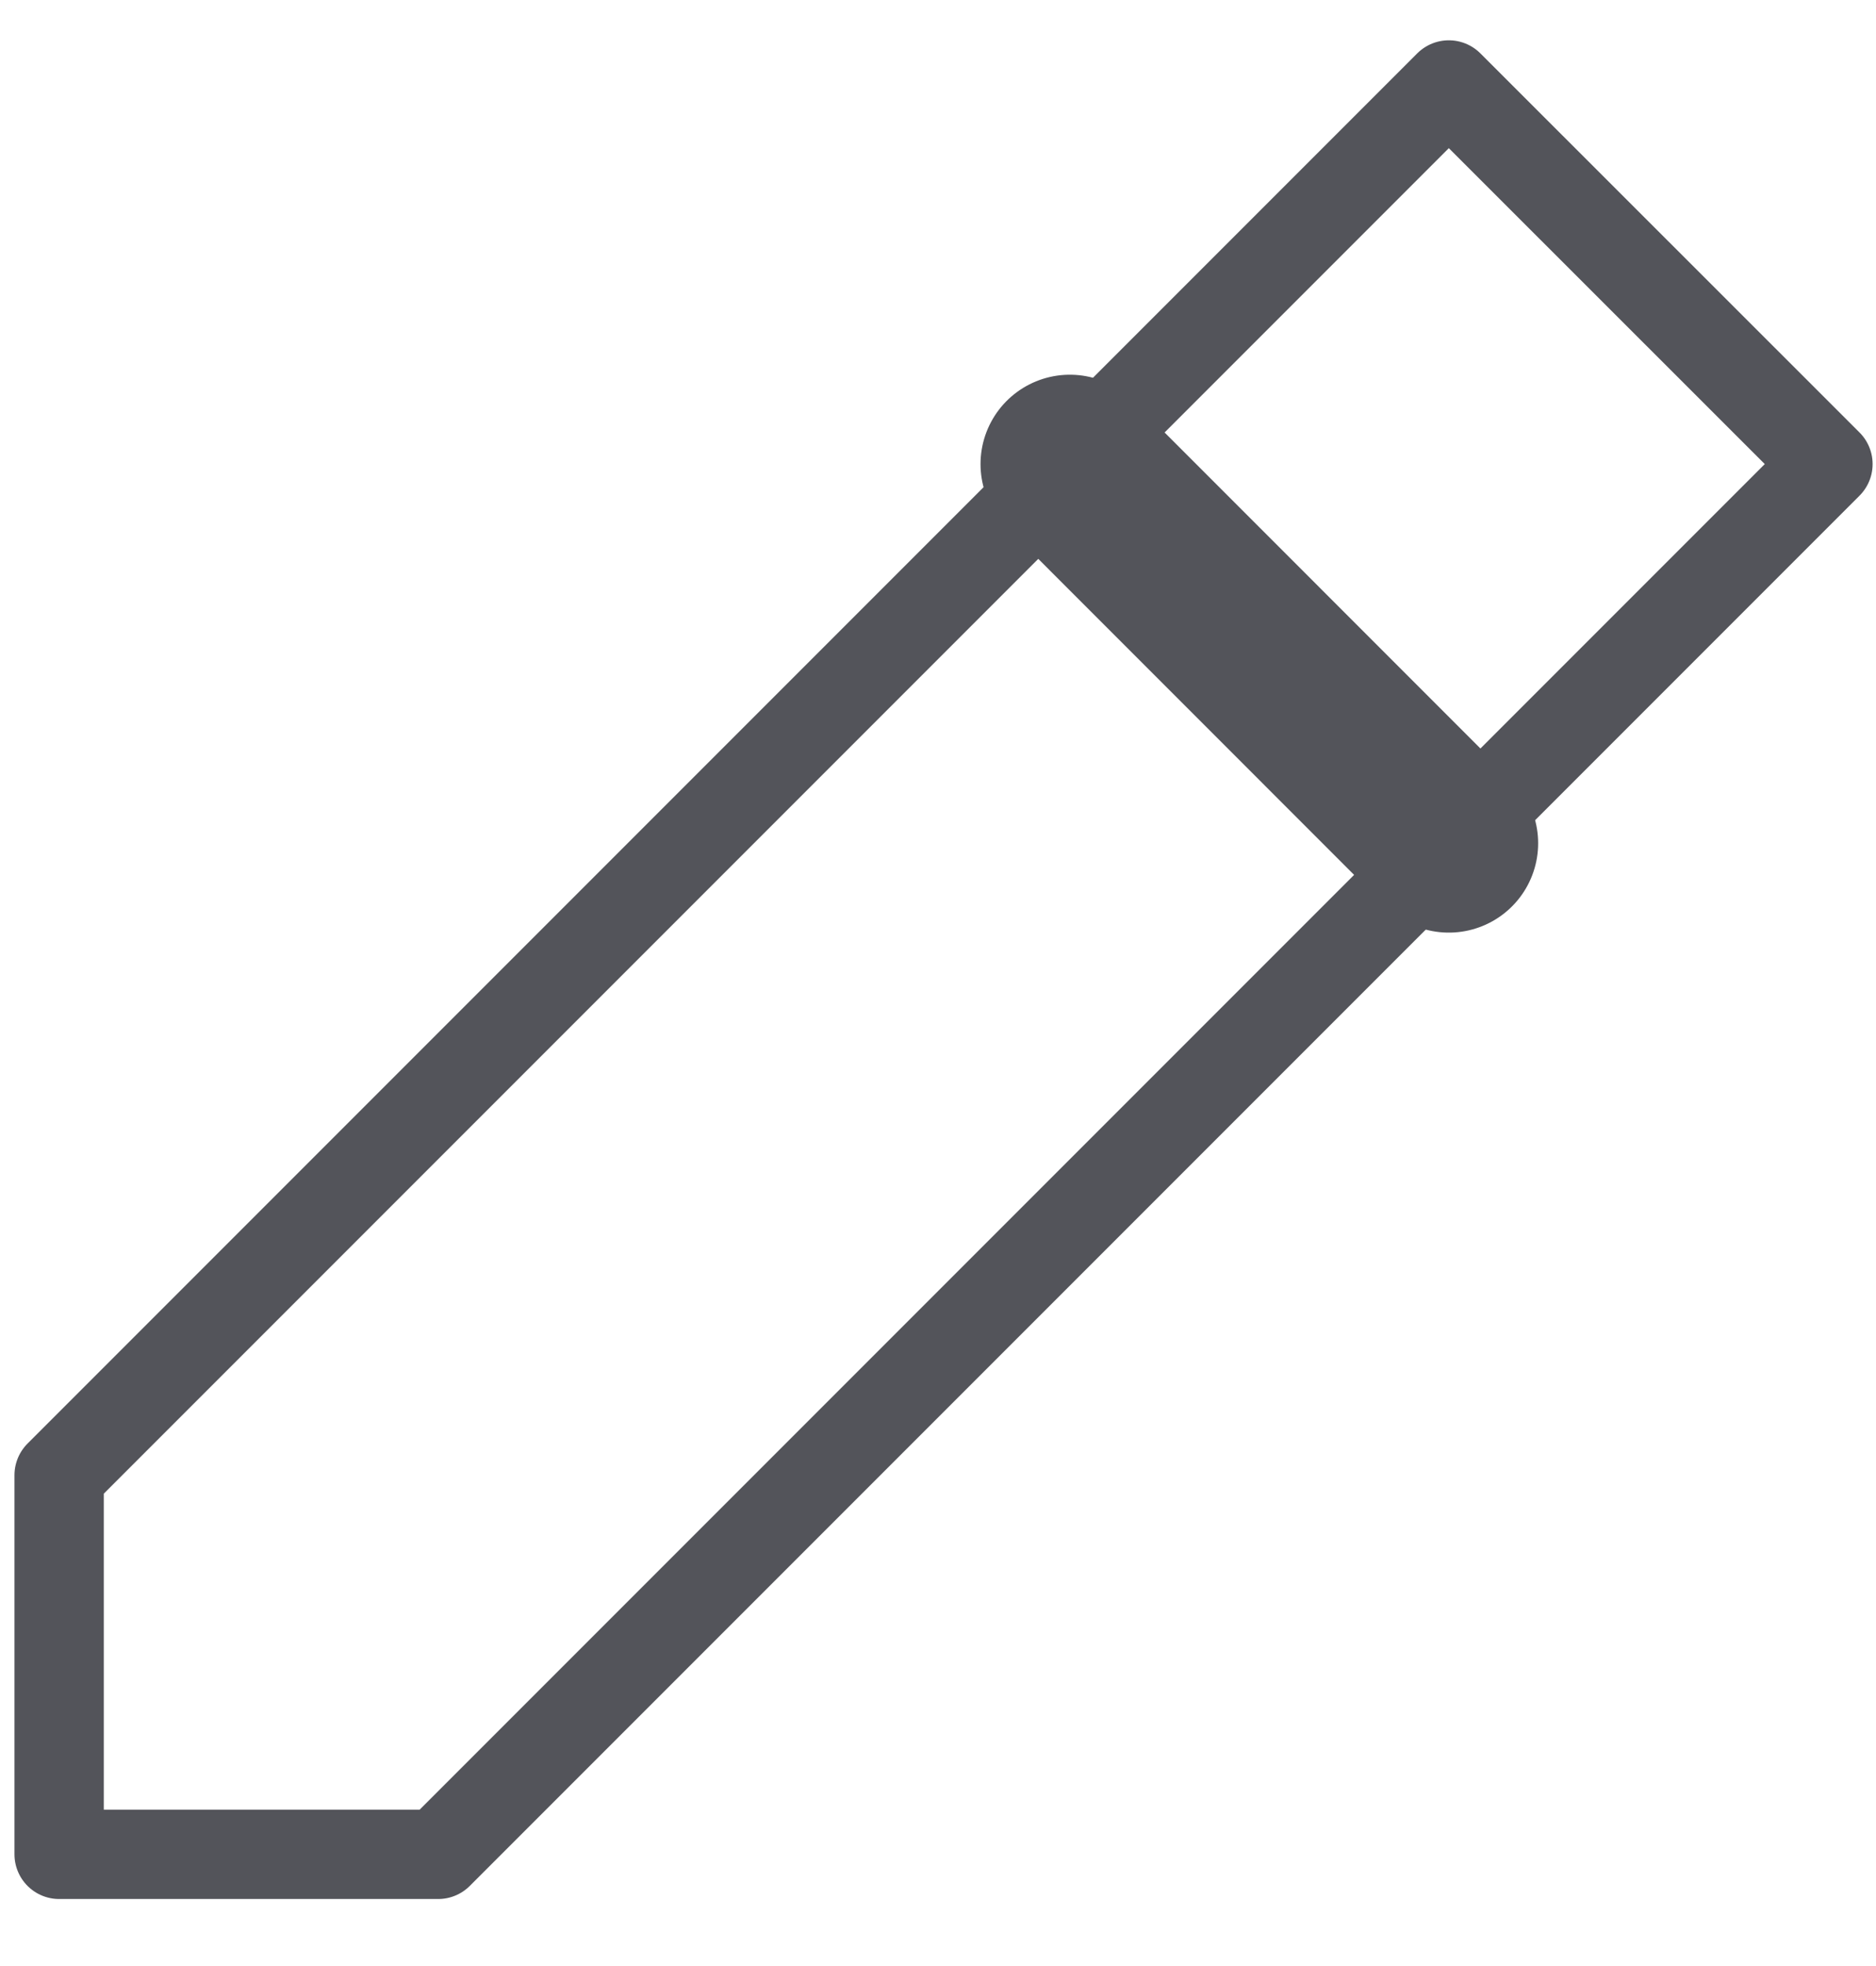 <svg width="21" height="22" viewBox="0 0 21 22" fill="none" xmlns="http://www.w3.org/2000/svg">
<path d="M0.662 20.75H4.905L20.462 5.193L16.218 0.951L0.662 16.507V20.75Z" stroke="#53545A" stroke-linejoin="round"/>
<path d="M11.976 5.193L16.218 9.436" stroke="#53545A" stroke-width="2" stroke-linecap="round" stroke-linejoin="round"/>
</svg>
